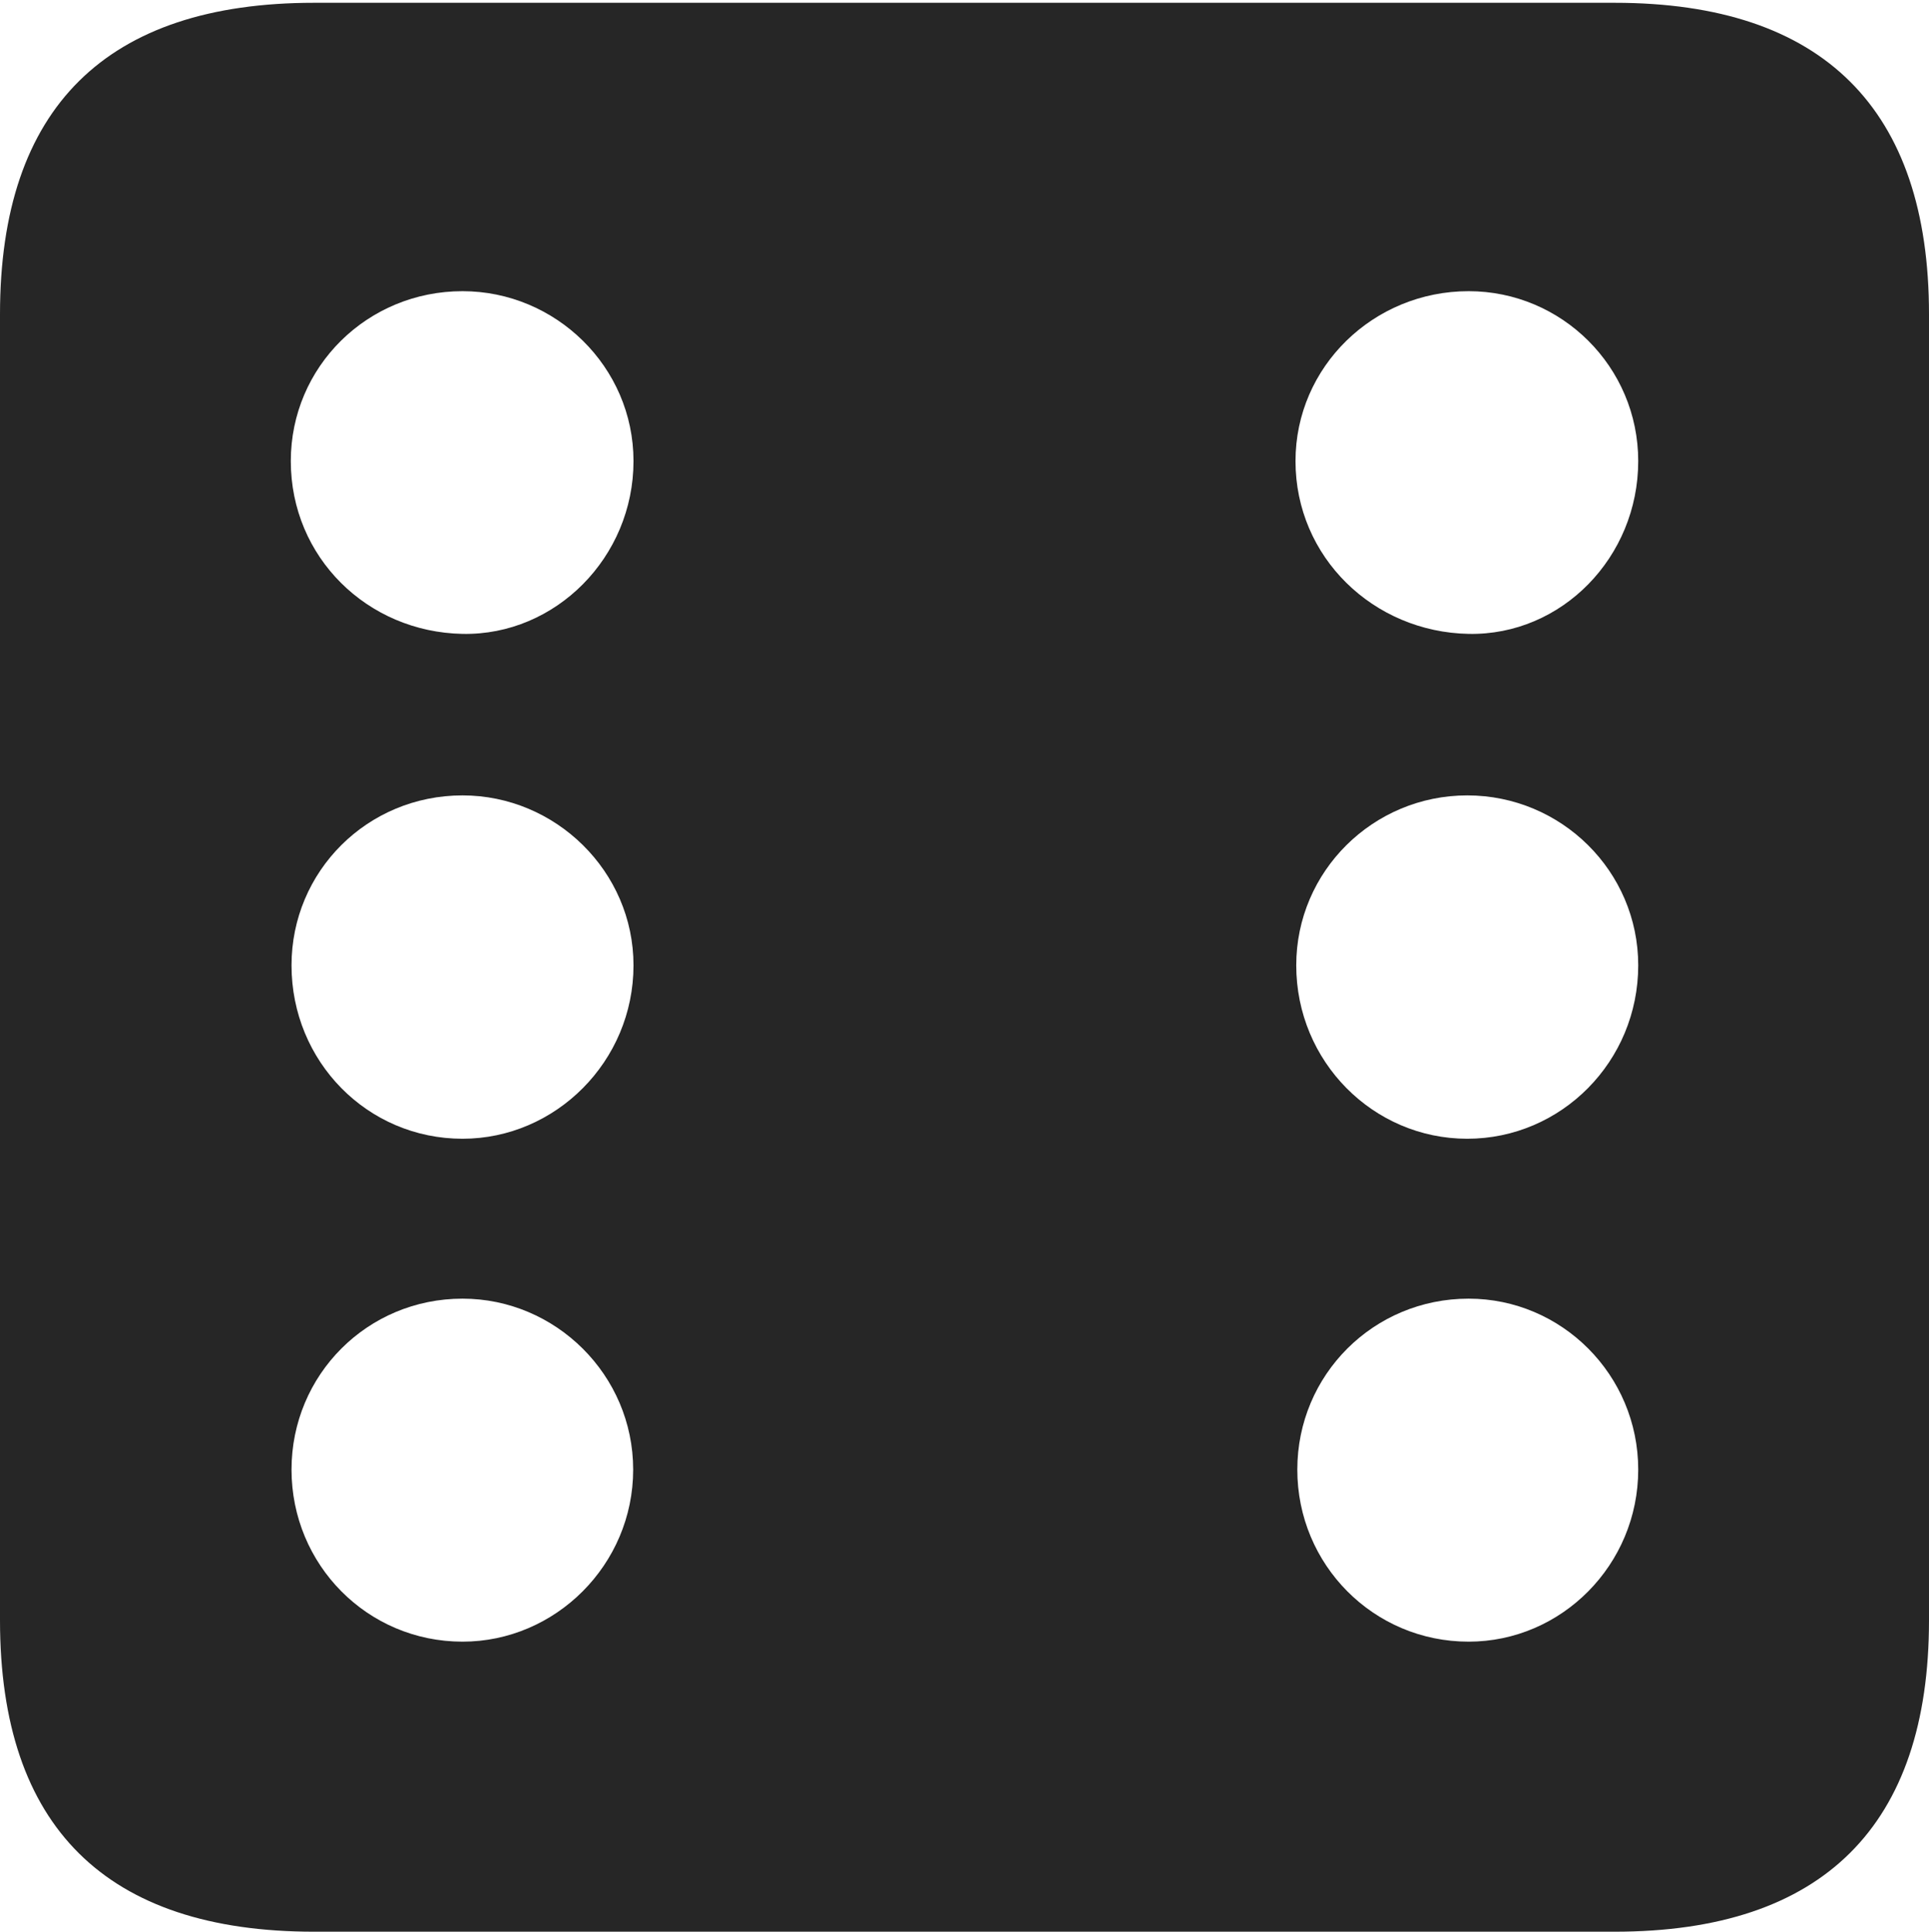 <?xml version="1.0" encoding="UTF-8"?>
<!--Generator: Apple Native CoreSVG 232.5-->
<!DOCTYPE svg
PUBLIC "-//W3C//DTD SVG 1.1//EN"
       "http://www.w3.org/Graphics/SVG/1.1/DTD/svg11.dtd">
<svg version="1.1" xmlns="http://www.w3.org/2000/svg" xmlns:xlink="http://www.w3.org/1999/xlink" width="88.409" height="88.537">
 <g>
  <rect height="88.537" opacity="0" width="88.409" x="0" y="0"/>
  <path d="M88.409 14.402L88.409 74.263C88.409 83.656 83.573 88.537 74.001 88.537L14.394 88.537C4.87 88.537 0 83.735 0 74.263L0 14.402C0 4.93 4.87 0.128 14.394 0.128L74.001 0.128C83.573 0.128 88.409 5.009 88.409 14.402ZM13.361 67.358C13.361 71.717 16.838 75.243 21.198 75.243C25.459 75.243 29.019 71.717 29.019 67.358C29.019 63.014 25.459 59.522 21.198 59.522C16.838 59.522 13.361 63.014 13.361 67.358ZM59.458 67.358C59.458 71.717 62.95 75.243 67.309 75.243C71.571 75.243 75.082 71.717 75.082 67.358C75.082 63.014 71.571 59.522 67.309 59.522C62.95 59.522 59.458 63.014 59.458 67.358ZM13.361 44.244C13.361 48.652 16.838 52.193 21.198 52.193C25.459 52.193 29.034 48.652 29.034 44.244C29.034 39.934 25.459 36.456 21.198 36.456C16.838 36.456 13.361 39.934 13.361 44.244ZM59.409 44.244C59.409 48.652 62.935 52.193 67.245 52.193C71.556 52.193 75.082 48.652 75.082 44.244C75.082 39.934 71.556 36.456 67.245 36.456C62.935 36.456 59.409 39.934 59.409 44.244ZM13.328 21.134C13.328 25.542 16.838 28.97 21.198 29.053C25.459 29.135 29.034 25.542 29.034 21.134C29.034 16.808 25.459 13.346 21.198 13.346C16.838 13.346 13.328 16.808 13.328 21.134ZM59.375 21.134C59.375 25.542 62.95 28.97 67.309 29.053C71.571 29.135 75.082 25.542 75.082 21.134C75.082 16.808 71.571 13.346 67.309 13.346C62.95 13.346 59.375 16.808 59.375 21.134Z" fill="#000000" fill-opacity="0.85"/>
 </g>
</svg>
